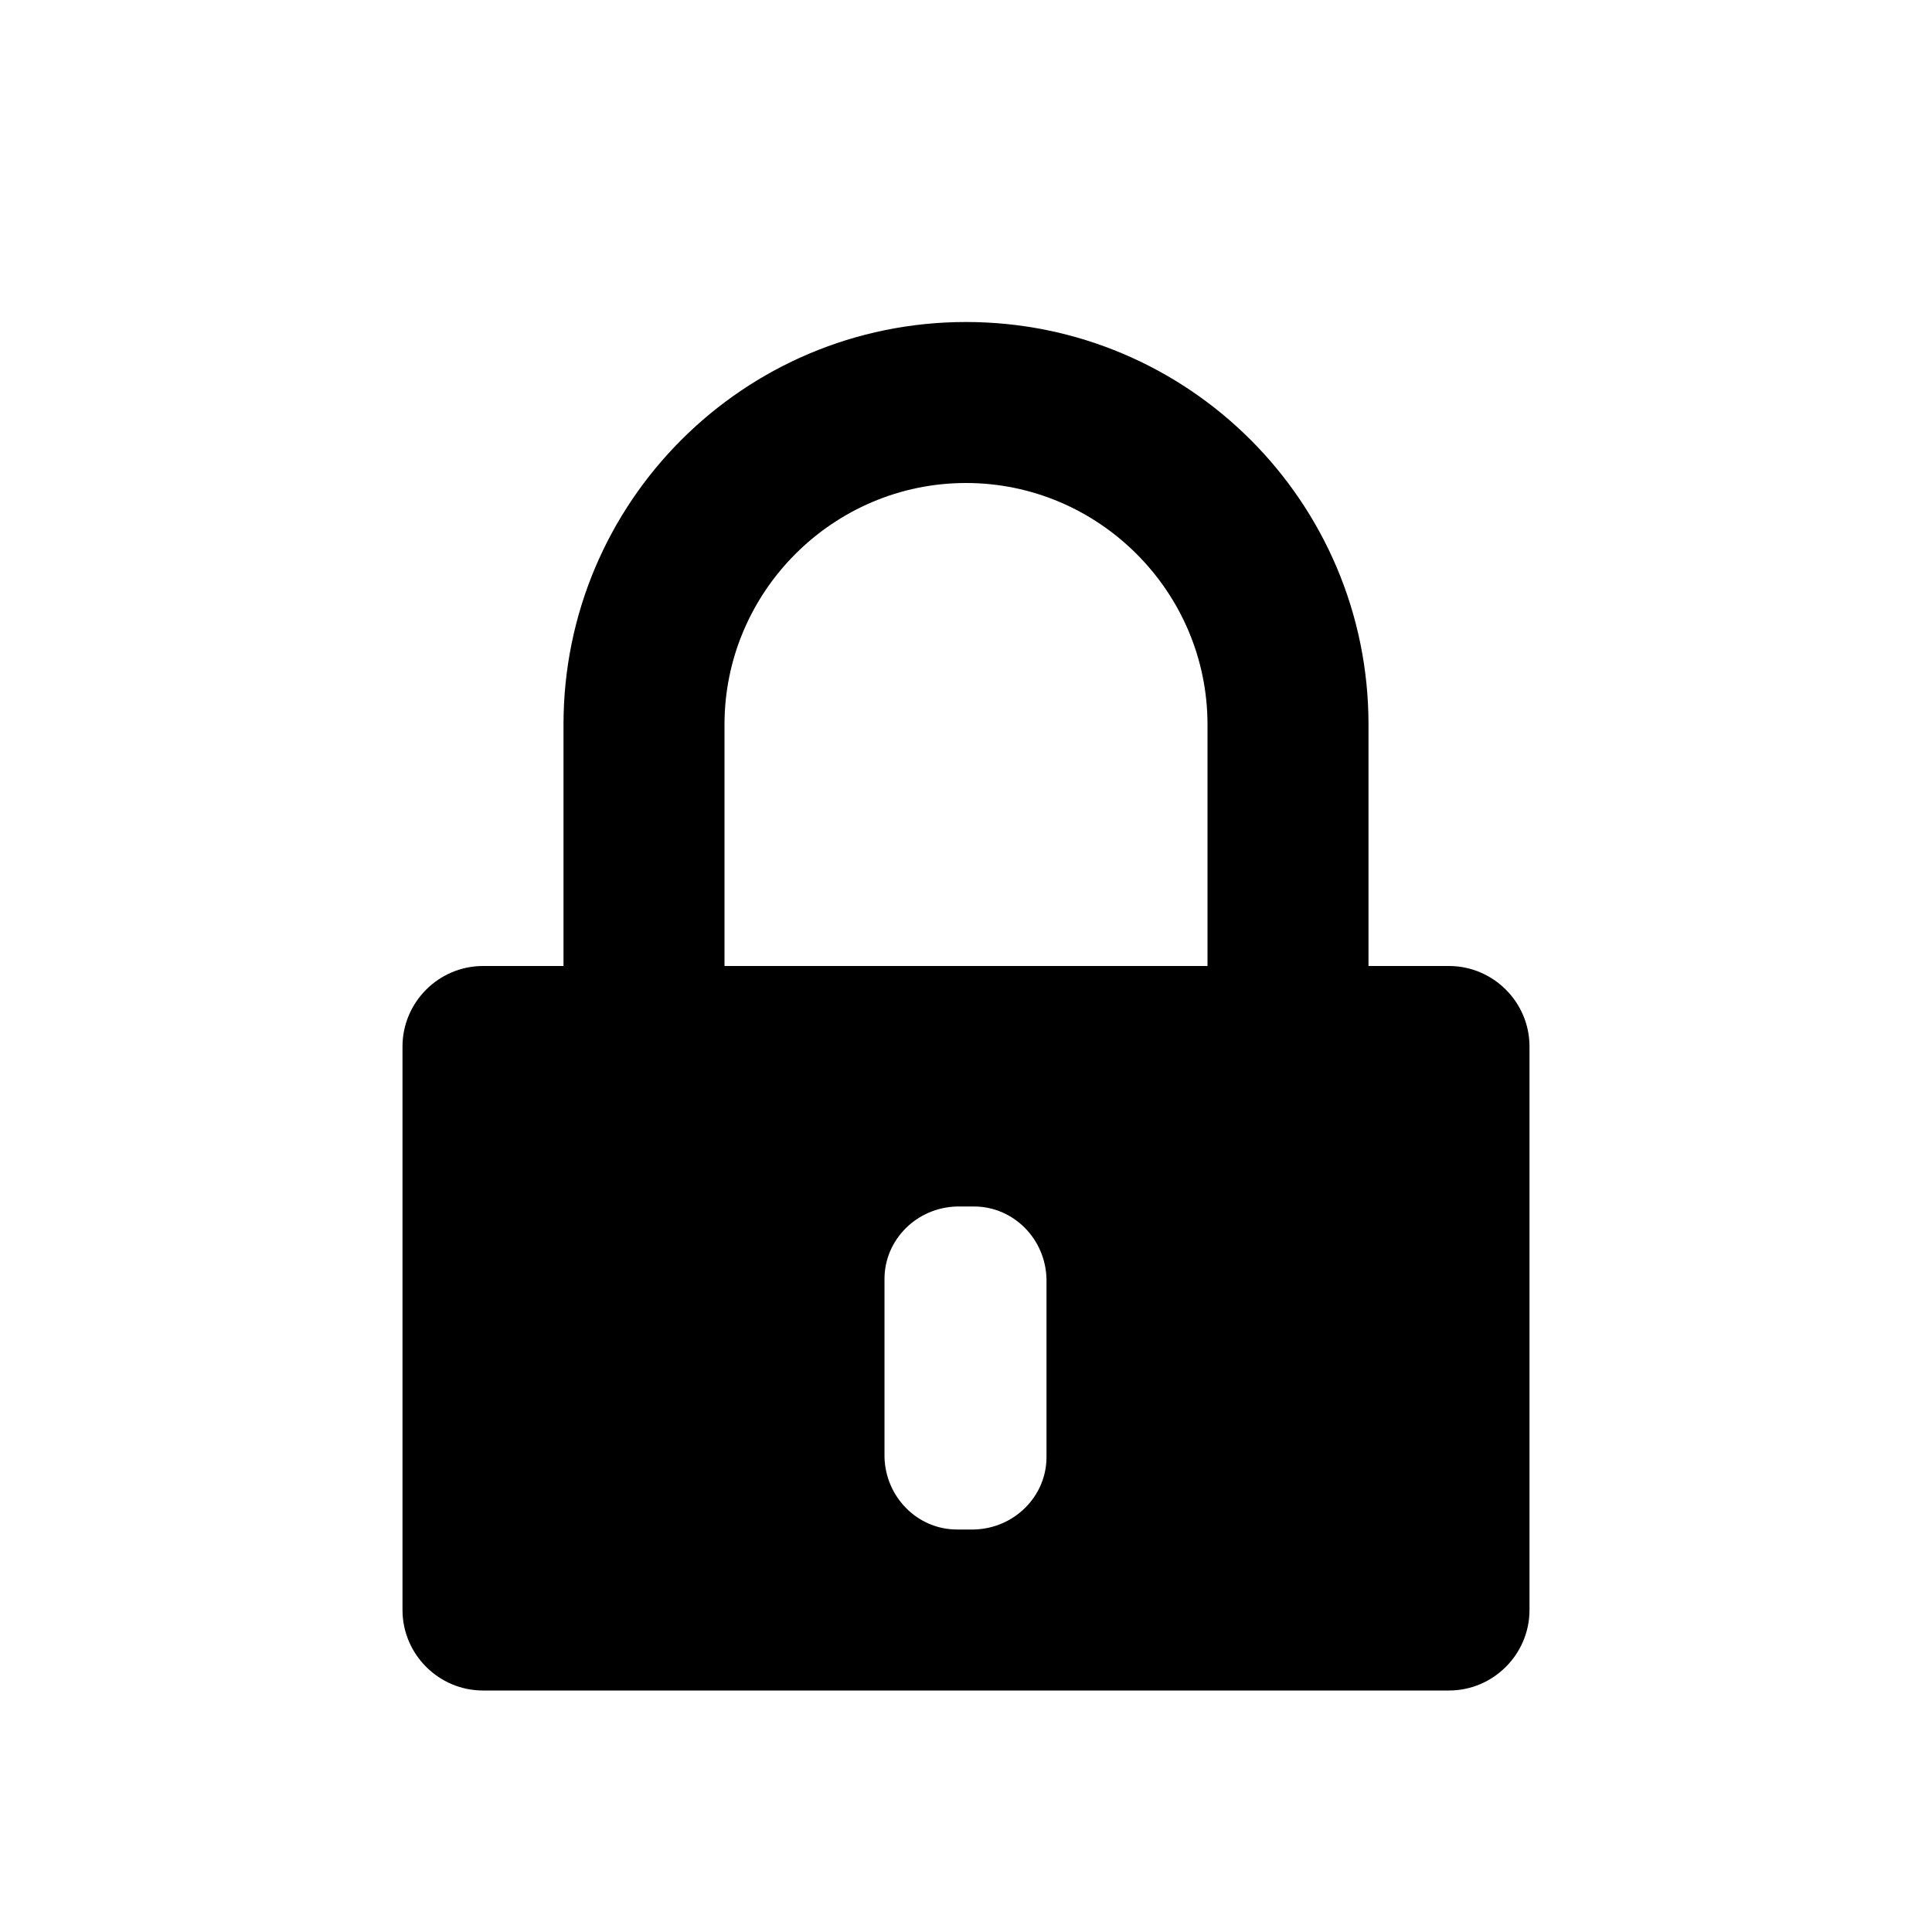 <svg version="1.1" id="Ebene_1" xmlns="http://www.w3.org/2000/svg" x="0" y="0" viewBox="0 0 192 192" xml:space="preserve"><g id="world-3"><path fill="none" d="M0 0h192v192H0z"/><path d="M144 96h-8V72c0-22.1-17.9-40-40-40S56 49.9 56 72v24h-8c-4.4 0-8 3.6-8 8v56c0 4.4 3.6 8 8 8h96c4.4 0 8-3.6 8-8v-56c0-4.4-3.6-8-8-8zM72 72c0-13.2 10.8-24 24-24s24 10.8 24 24v24H72V72zm32 72.8c0 3.9-3.2 7.1-7.2 7.2h-1.7c-3.9 0-7.1-3.2-7.2-7.2v-17.7c0-3.9 3.2-7.1 7.2-7.2h1.7c3.9 0 7.1 3.2 7.2 7.2v17.7z"/></g></svg>